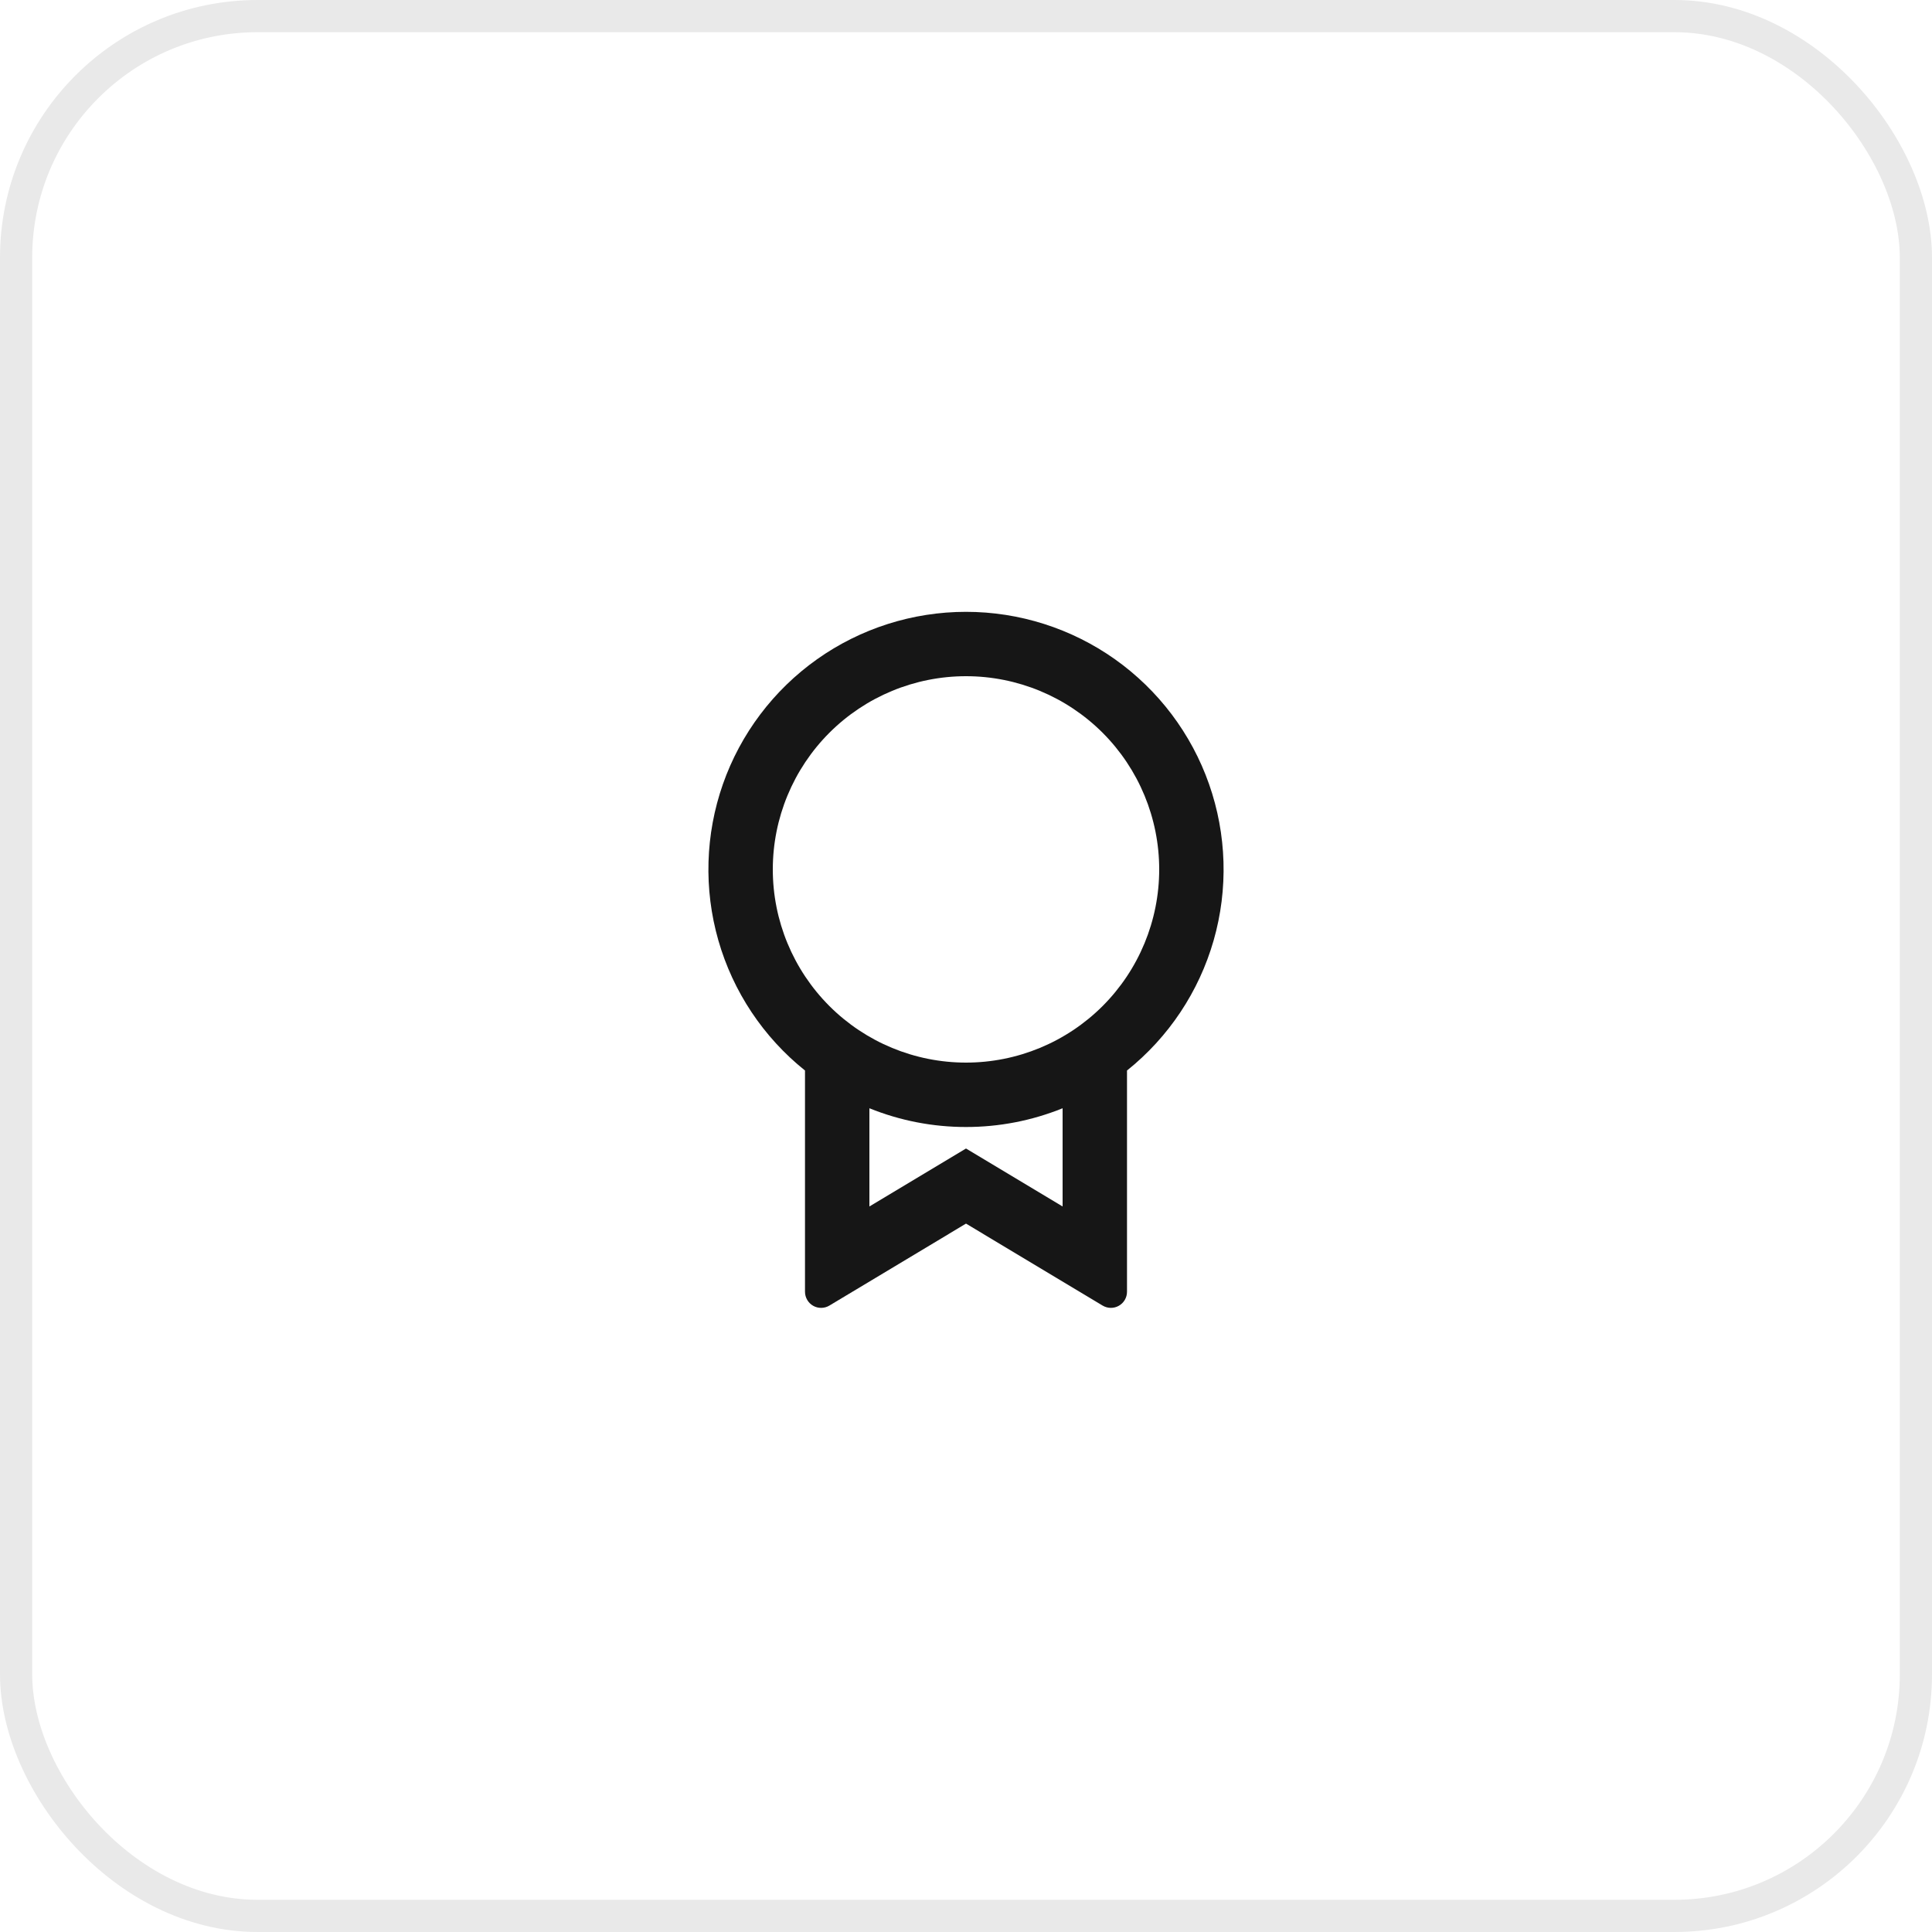 <svg width="60" height="60" viewBox="0 0 60 60" fill="none" xmlns="http://www.w3.org/2000/svg">
<rect x="0.5" y="0.5" width="59" height="59" rx="7.5" stroke="#E9E9E9"/>
<g clip-path="url(#clip0_108_7045)">
<path d="M35 33.245V40.117C35 40.205 34.977 40.292 34.932 40.369C34.888 40.445 34.824 40.508 34.746 40.552C34.67 40.596 34.582 40.618 34.494 40.617C34.406 40.616 34.319 40.591 34.243 40.546L30 38L25.757 40.546C25.681 40.592 25.594 40.616 25.506 40.617C25.417 40.618 25.33 40.596 25.253 40.552C25.176 40.508 25.112 40.445 25.068 40.368C25.023 40.291 25 40.205 25 40.116V33.246C23.706 32.21 22.766 30.798 22.309 29.204C21.853 27.611 21.903 25.915 22.451 24.351C23 22.788 24.022 21.433 25.374 20.474C26.726 19.516 28.343 19.001 30 19.001C31.657 19.001 33.274 19.516 34.626 20.474C35.978 21.433 37 22.788 37.548 24.351C38.097 25.915 38.147 27.611 37.691 29.204C37.234 30.798 36.294 32.21 35 33.246V33.245ZM27 34.418V37.468L30 35.668L33 37.468V34.418C32.047 34.803 31.028 35.001 30 35C28.972 35.001 27.953 34.803 27 34.418ZM30 33C31.591 33 33.117 32.368 34.243 31.243C35.368 30.117 36 28.591 36 27C36 25.409 35.368 23.883 34.243 22.757C33.117 21.632 31.591 21 30 21C28.409 21 26.883 21.632 25.757 22.757C24.632 23.883 24 25.409 24 27C24 28.591 24.632 30.117 25.757 31.243C26.883 32.368 28.409 33 30 33Z" fill="#161616"/>
</g>
<defs>
<clipPath id="clip0_108_7045">
<rect width="24" height="24" fill="white" transform="translate(18 18)"/>
</clipPath>
</defs>
</svg>
